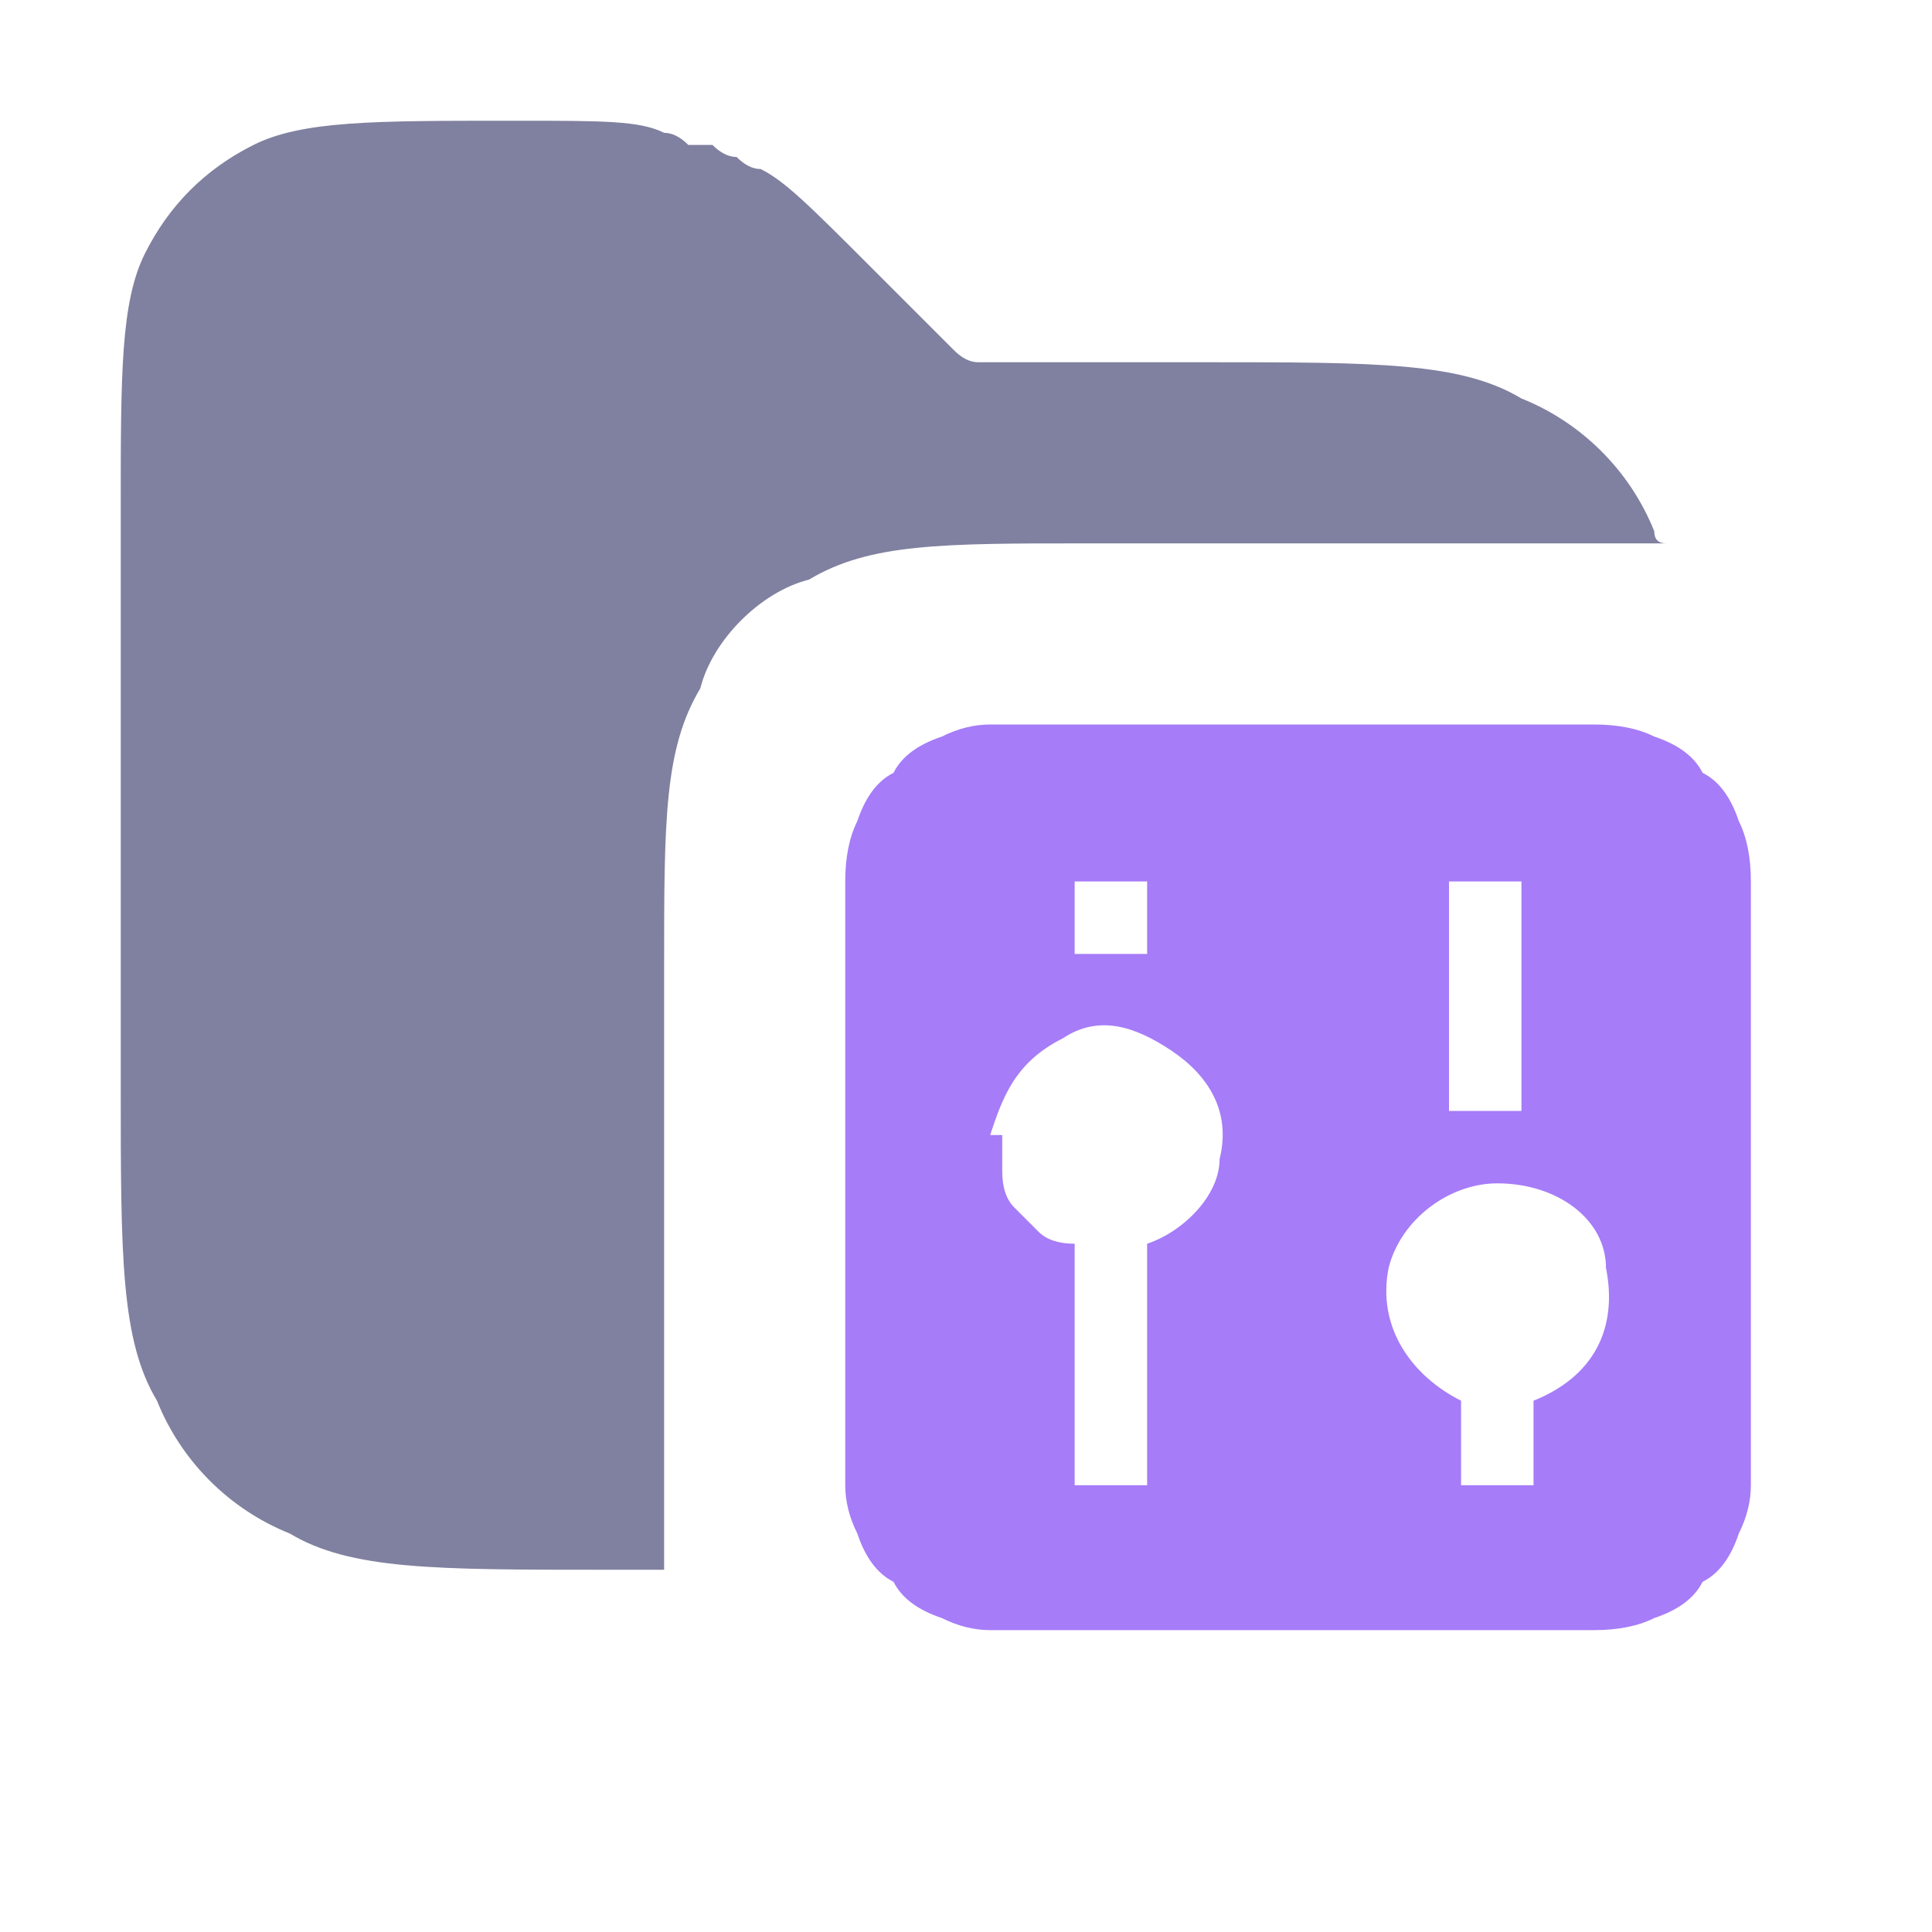 <svg xmlns="http://www.w3.org/2000/svg" width="16" height="16" version="1.2"><path d="M4.2 1c-1.1 0-1.7 0-2.1.2q-.6.3-.9.9c-.2.4-.2 1-.2 2.1V9c0 1.4 0 2.1.3 2.6.2.5.6.9 1.1 1.1.5.3 1.2.3 2.6.3h.5V8c0-1.2 0-1.8.3-2.3.1-.4.5-.8.9-.9.5-.3 1.1-.3 2.3-.3h4.8q-.1 0-.1-.1c-.2-.5-.6-.9-1.1-1.1C12.1 3 11.4 3 10 3H8.1q-.1 0-.2-.1l-.1-.1-.6-.6c-.5-.5-.7-.7-.9-.8q-.1 0-.2-.1-.1 0-.2-.1h-.2q-.1-.1-.2-.1C5.3 1 5 1 4.3 1z" style="fill:#8080a0"/><path fill-rule="evenodd" d="M7 7.3q0-.3.1-.5.1-.3.3-.4.1-.2.4-.3.2-.1.4-.1h5q.3 0 .5.1.3.1.4.3.2.1.3.4.1.2.1.5v5q0 .2-.1.4-.1.3-.3.4-.1.2-.4.3-.2.1-.5.1h-5q-.2 0-.4-.1-.3-.1-.4-.3-.2-.1-.3-.4-.1-.2-.1-.4zm1.9 0h.6v.6h-.6zm3.7 0H12v1.9h.6zM8.3 9.4v.3q0 .2.1.3l.2.2q.1.1.3.1v2h.6v-2c.3-.1.6-.4.6-.7.1-.4-.1-.7-.4-.9s-.6-.3-.9-.1c-.4.2-.5.5-.6.8zm3.8 2.2c-.4-.2-.7-.6-.6-1.1.1-.4.5-.7.9-.7.5 0 .9.3.9.7.1.5-.1.9-.6 1.1v.7h-.6z" style="fill:#a67cf8"/></svg>